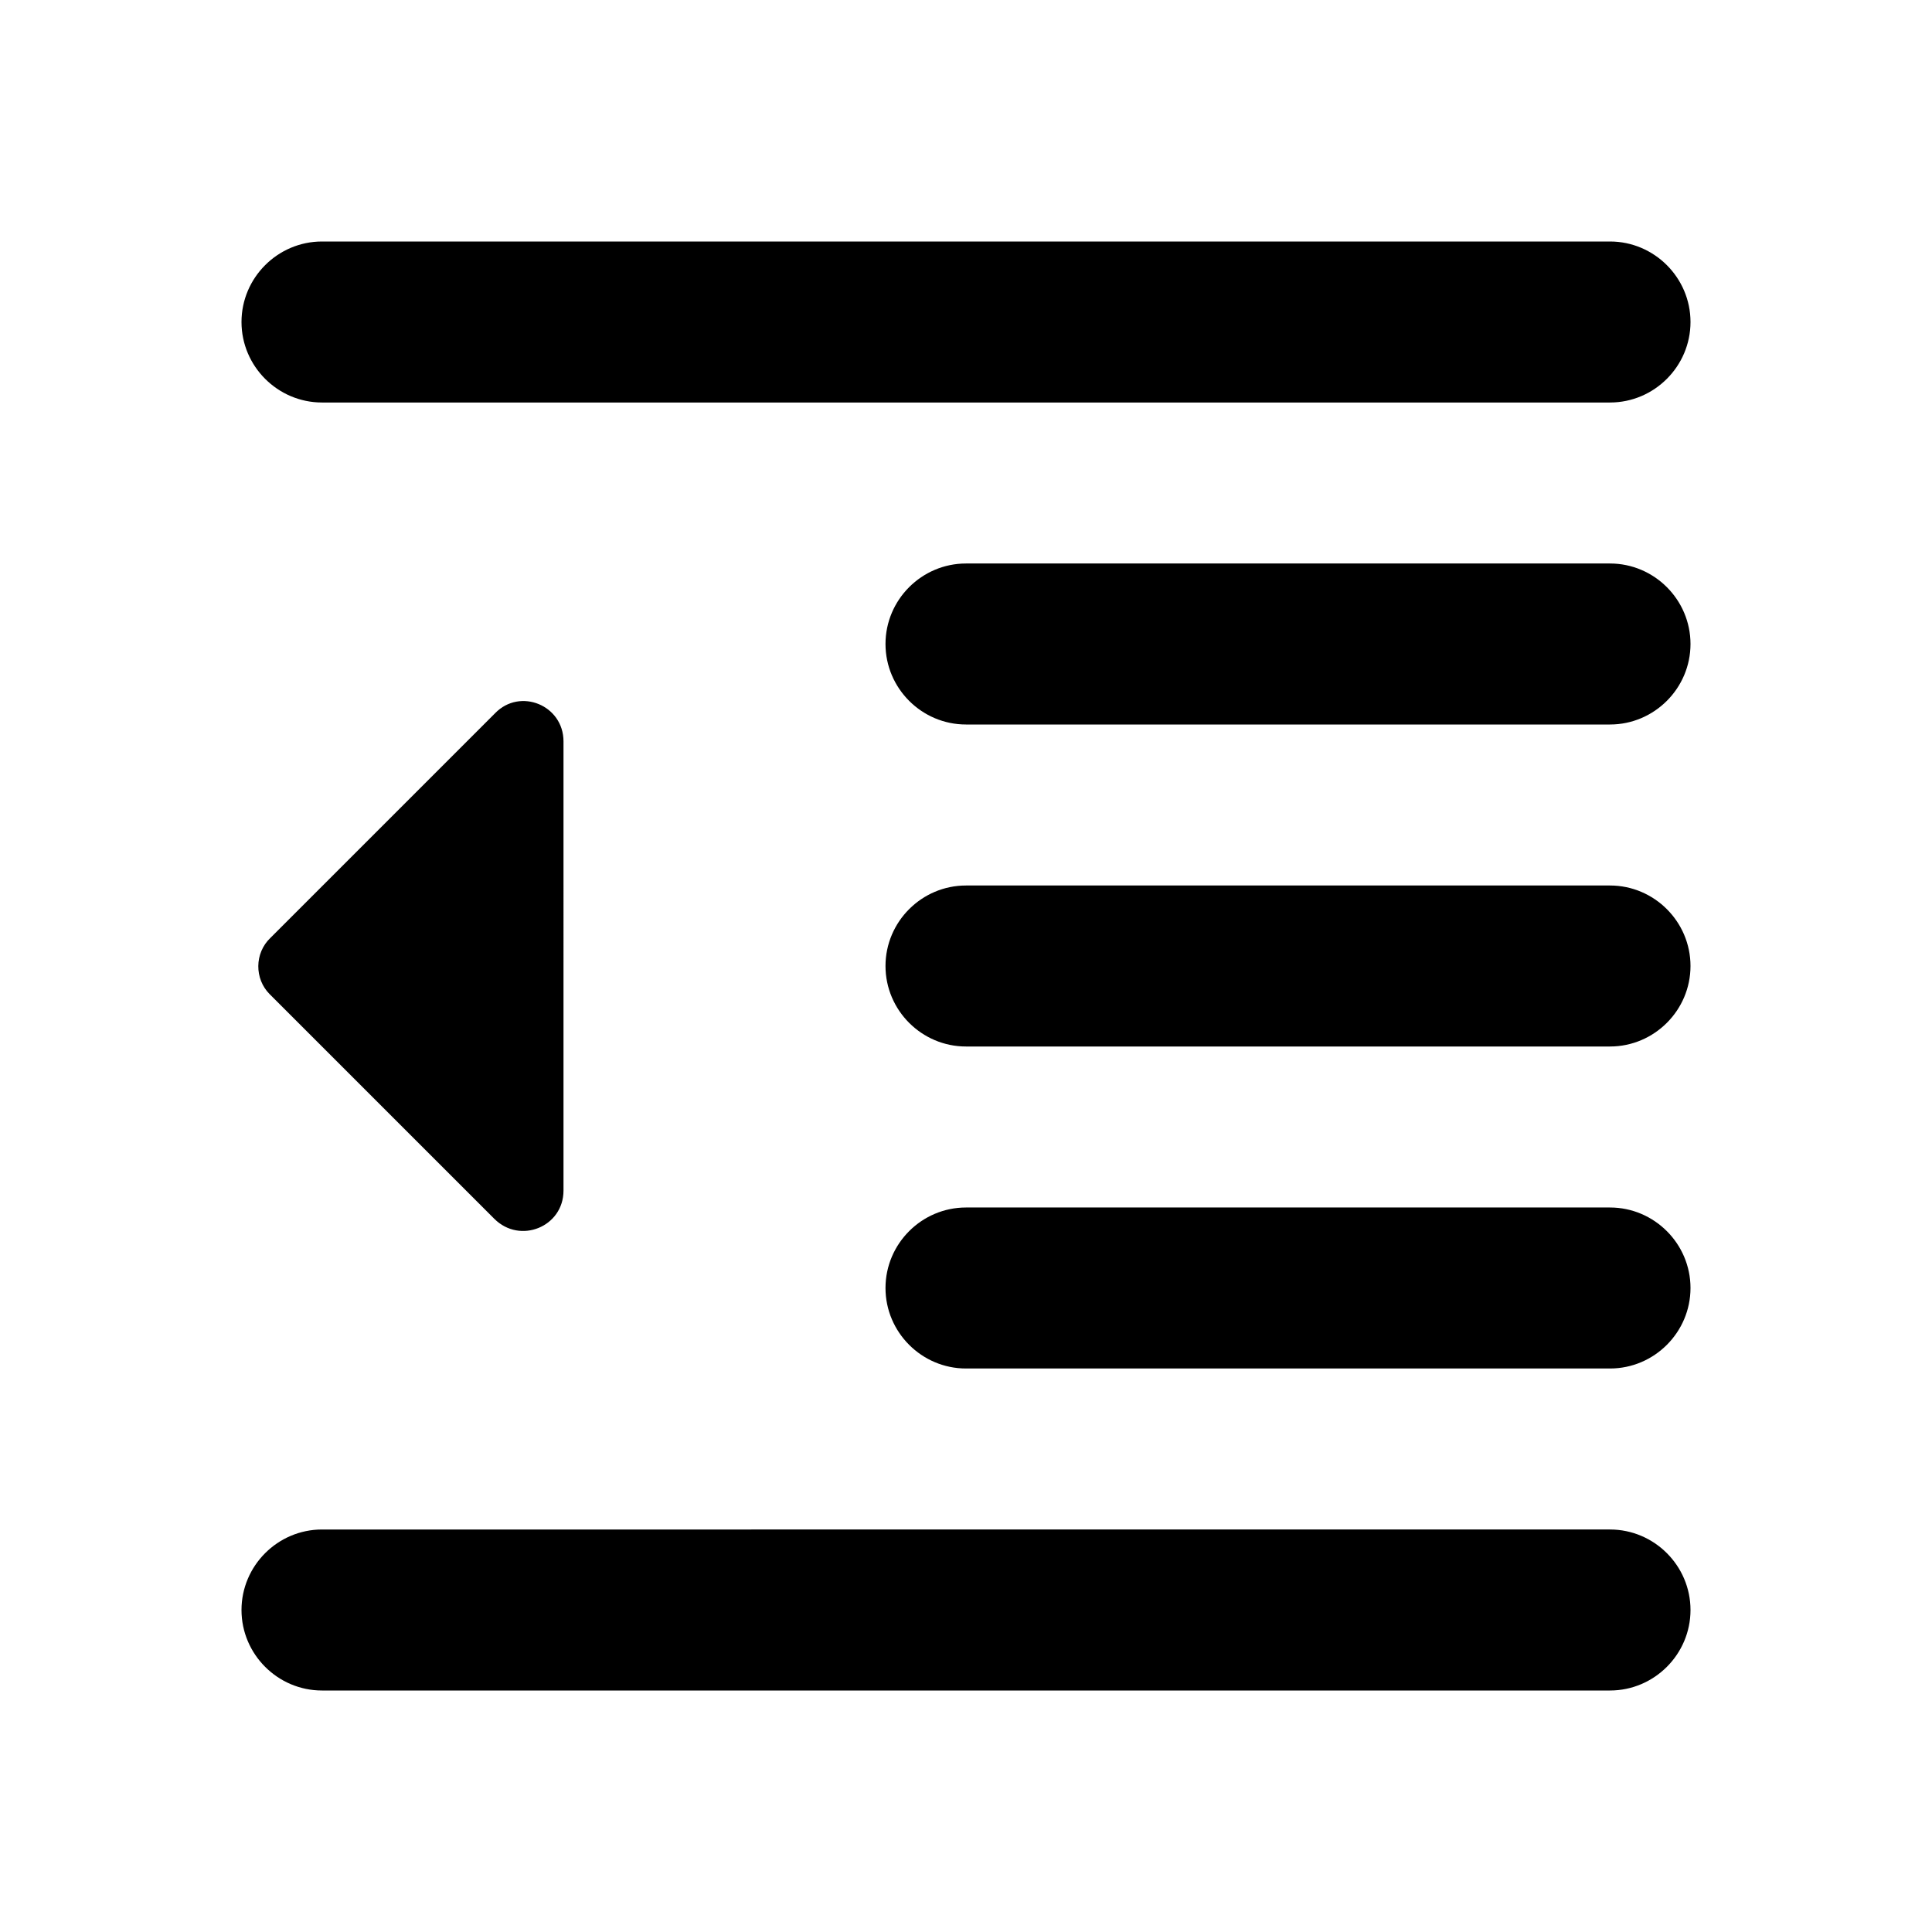 <svg xmlns="http://www.w3.org/2000/svg" xmlns:xlink="http://www.w3.org/1999/xlink" aria-hidden="true" role="img" class="iconify iconify--ic" width="1em" height="1em" preserveAspectRatio="xMidYMid meet" viewBox="0 0 24 24"><path fill="currentColor" d="M12 17h8c.55 0 1-.45 1-1s-.45-1-1-1h-8c-.55 0-1 .45-1 1s.45 1 1 1zm-8.65-4.65l2.79 2.79c.32.32.86.1.86-.35V9.21c0-.45-.54-.67-.85-.35l-2.79 2.79c-.2.19-.2.51-.01.7zM4 21h16c.55 0 1-.45 1-1s-.45-1-1-1H4c-.55 0-1 .45-1 1s.45 1 1 1zM3 4c0 .55.45 1 1 1h16c.55 0 1-.45 1-1s-.45-1-1-1H4c-.55 0-1 .45-1 1zm9 5h8c.55 0 1-.45 1-1s-.45-1-1-1h-8c-.55 0-1 .45-1 1s.45 1 1 1zm0 4h8c.55 0 1-.45 1-1s-.45-1-1-1h-8c-.55 0-1 .45-1 1s.45 1 1 1z"></path></svg>